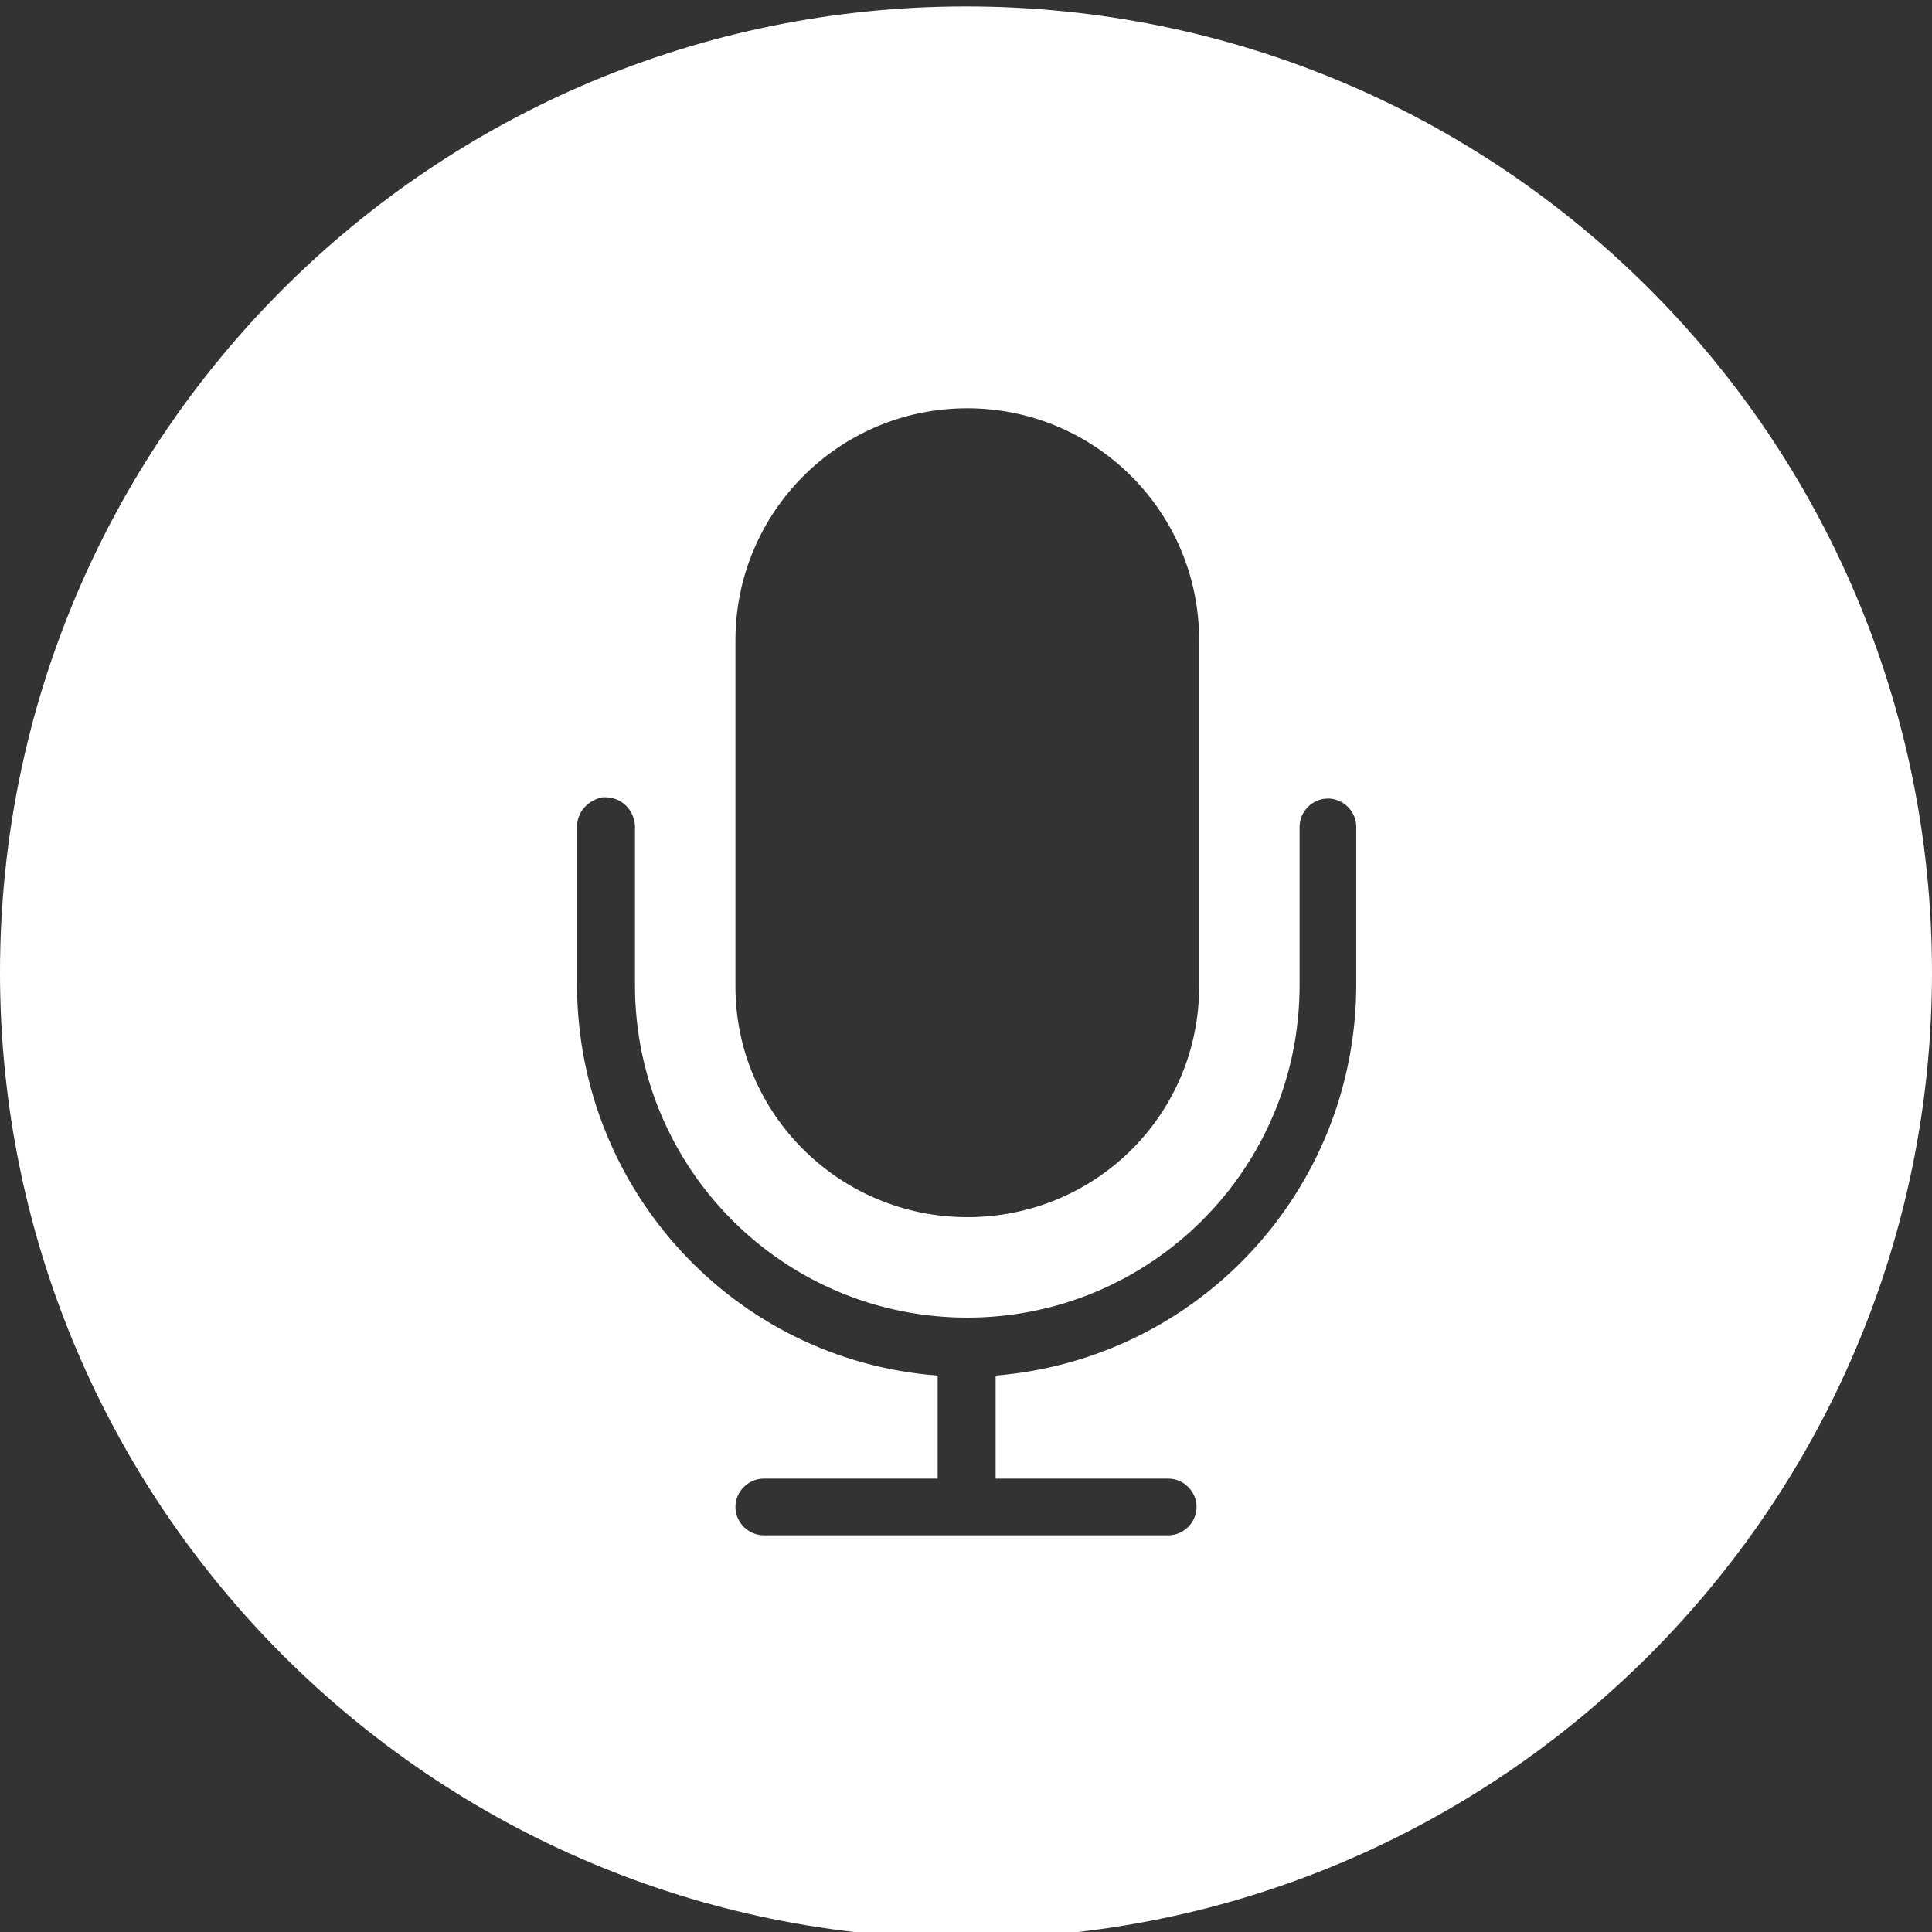 <?xml version="1.0" encoding="utf-8"?>
<!-- Generator: Adobe Illustrator 21.1.0, SVG Export Plug-In . SVG Version: 6.00 Build 0)  -->
<svg version="1.1" id="Layer_1" xmlns="http://www.w3.org/2000/svg" xmlns:xlink="http://www.w3.org/1999/xlink" x="0px" y="0px"
	 viewBox="0 0 150 150" style="enable-background:new 0 0 150 150;" xml:space="preserve">
<rect x="0" y="0" width="150" height="150" fill="#333333" stroke="none"/>
<style type="text/css">
	.st0{fill:#FFFFFF;}
</style>
<title>powerupArtboard 50</title>
<path class="st0" d="M75,0.5C33.6,0.5,0,34,0,75.5c0,41.4,33.6,75,75,75s75-33.6,75-75C150,34,116.5,0.5,75,0.5z M57.1,49.7
	c0-9.9,8-18,18-18c9.9,0,18,8,18,18v26.9c0,9.9-8,17.9-18,17.9c-9.9,0-18-8-18-17.9V49.7z M105.3,76.6c-0.1,15.8-12.2,28.9-28,30.2
	v8h13.4c1.2,0,2.2,1,2.2,2.2c0,1.2-1,2.2-2.2,2.2H59.3c-1.2,0-2.2-1-2.2-2.2c0-1.2,1-2.2,2.2-2.2h13.5v-8
	c-15.8-1.2-27.9-14.4-28-30.2V64.2c0-1.2,0.9-2.1,2-2.3H47c1.2,0,2.2,0.9,2.3,2.2v12.4c0,14.2,11.5,25.8,25.8,25.8
	c14.2,0,25.8-11.5,25.8-25.8c0,0,0,0,0,0V64.2c0-1.2,1-2.2,2.2-2.2c1.2,0,2.2,1,2.2,2.2L105.3,76.6z"/>
</svg>
